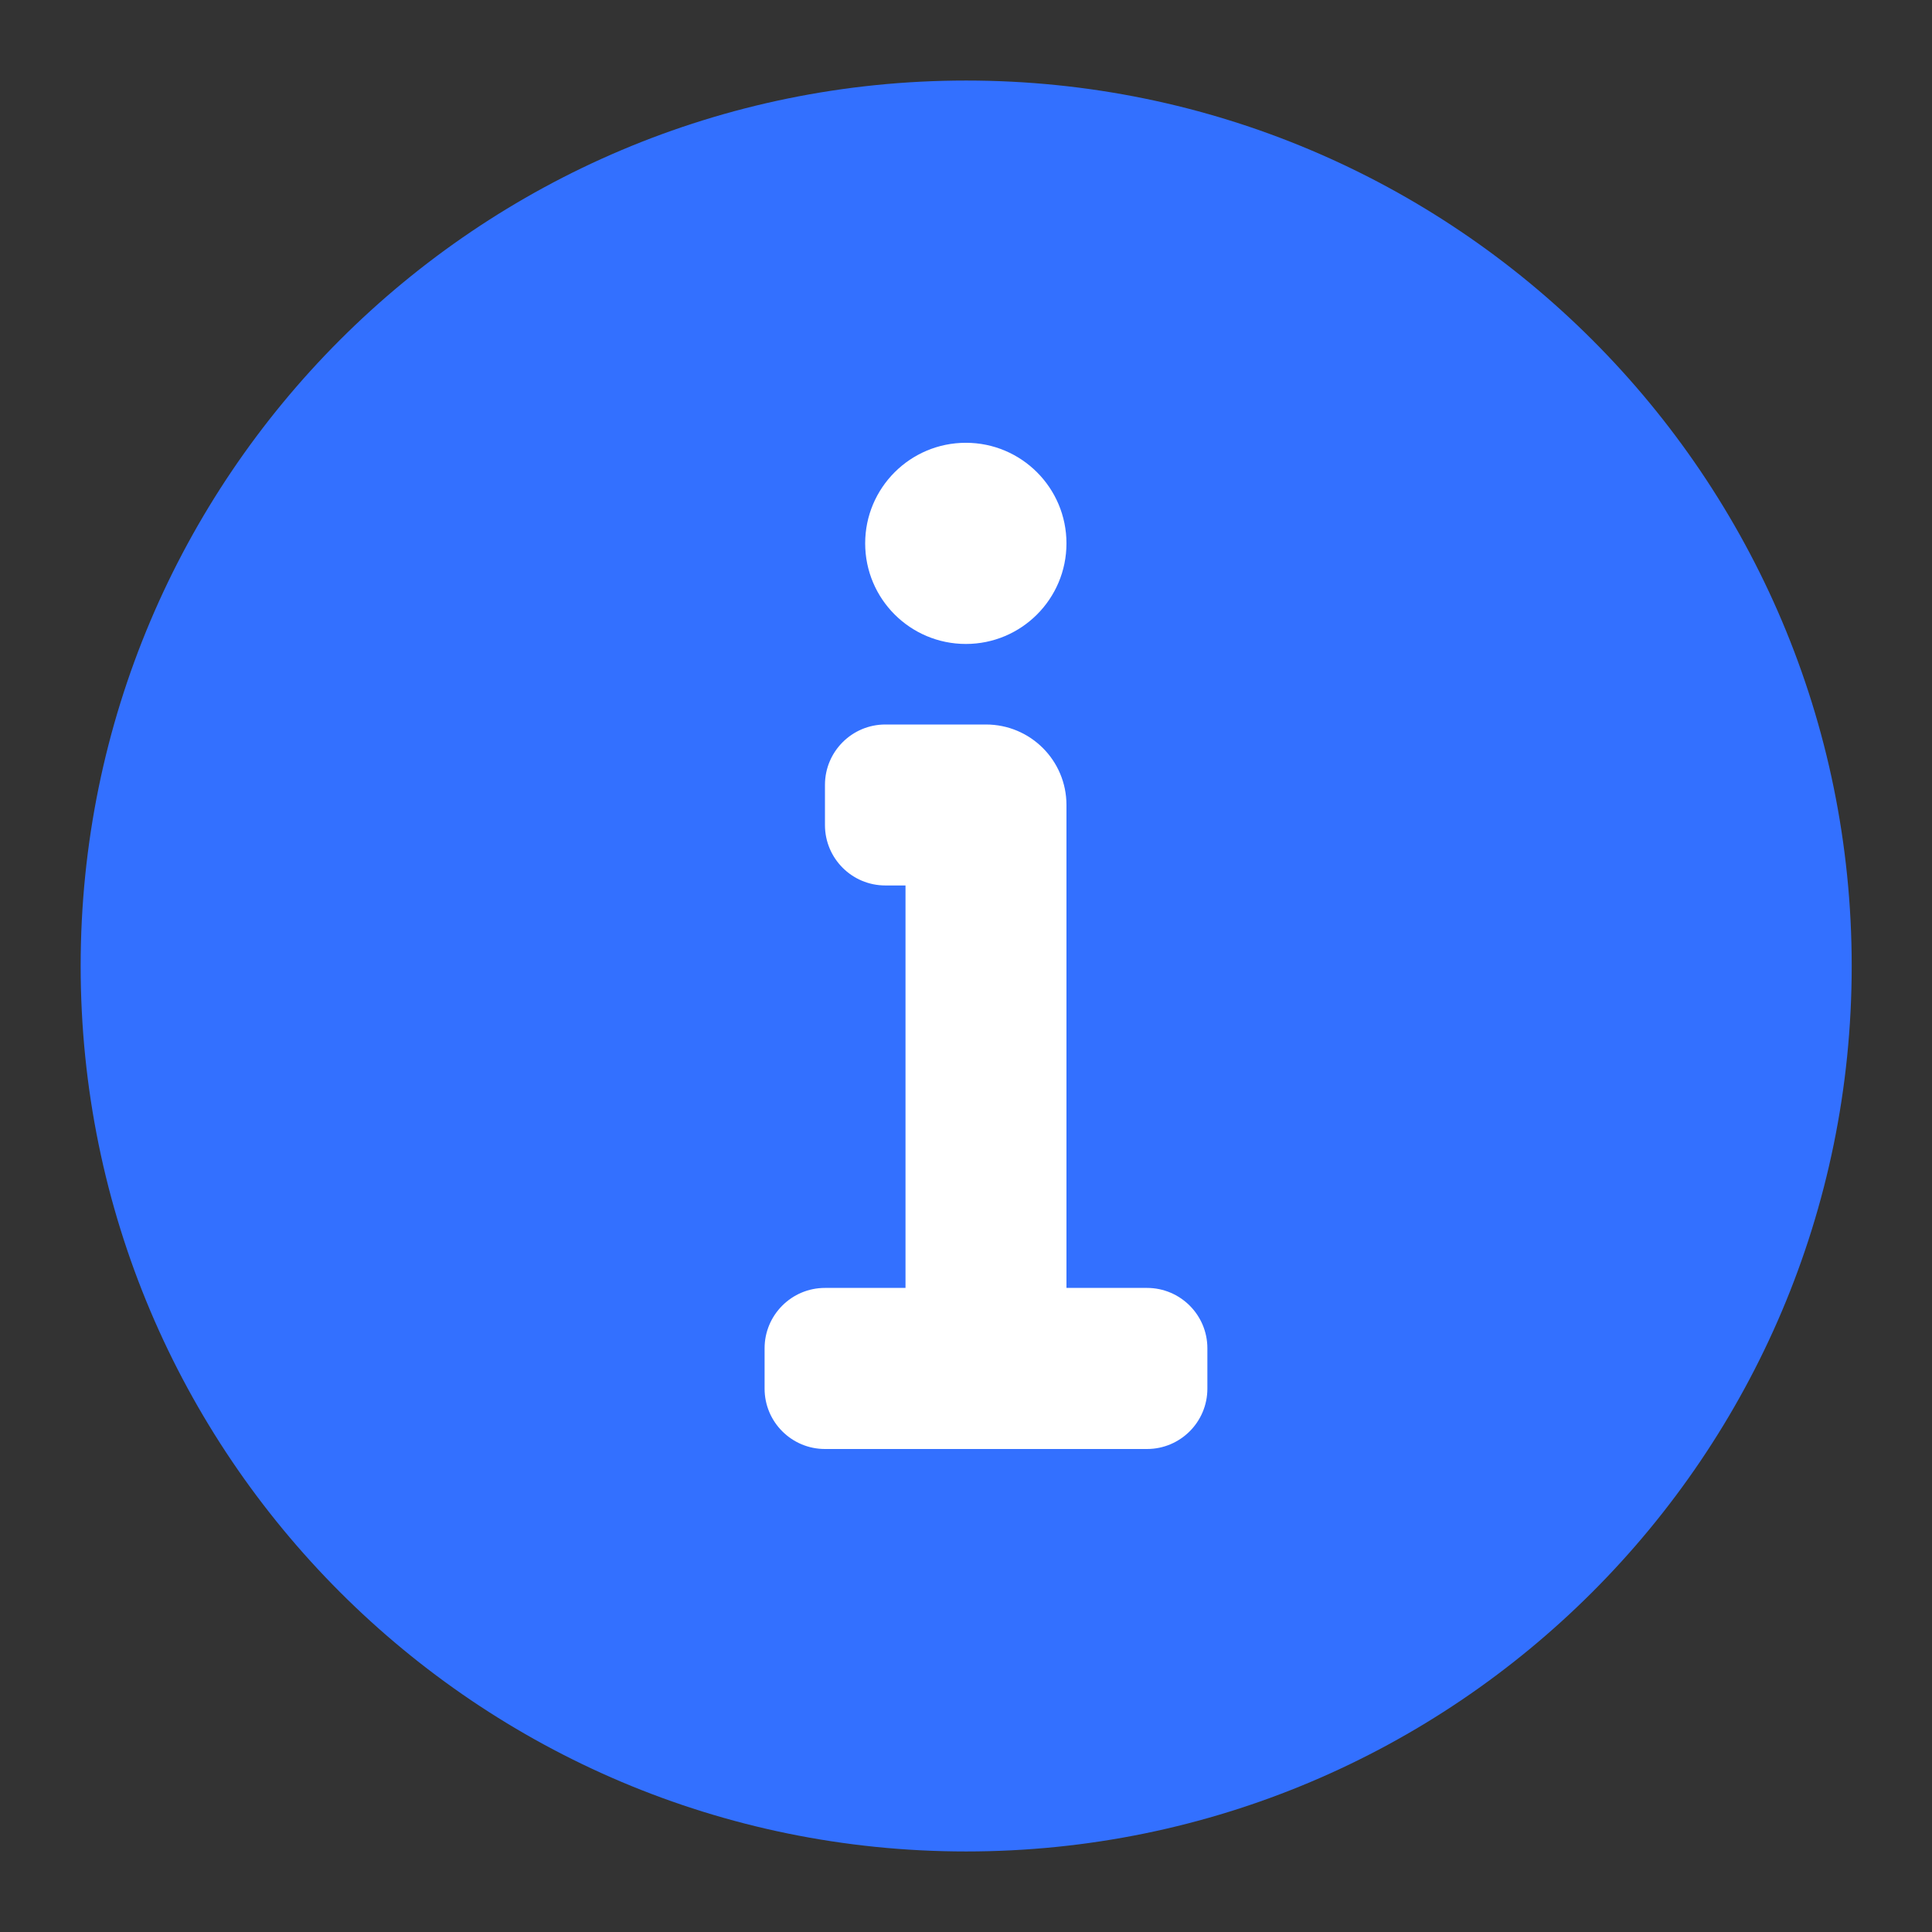 <svg width="16" height="16" viewBox="0 0 16 16" fill="none" xmlns="http://www.w3.org/2000/svg">
<rect x="0" y="0" width="16" height="16" fill="#333333" stroke="none"/>
<g id="icon_info_colorful" clip-path="url(#clip0_4039_25083)">
<path id="Union" d="M0.668 8C0.668 12.05 3.951 15.333 8.001 15.333C12.051 15.333 15.335 12.05 15.335 8C15.335 3.95 12.051 0.667 8.001 0.667C3.951 0.667 0.668 3.95 0.668 8Z" fill="#3370FF"/>
<path id="Union_2" fill-rule="evenodd" clip-rule="evenodd" d="M8.832 4.5C8.832 4.04 8.459 3.667 7.999 3.667C7.538 3.667 7.165 4.04 7.165 4.5C7.165 4.96 7.538 5.333 7.999 5.333C8.459 5.333 8.832 4.96 8.832 4.5ZM7.332 6H8.165C8.534 6 8.832 6.298 8.832 6.667V10.666H9.499C9.775 10.666 9.999 10.89 9.999 11.166V11.5C9.999 11.776 9.775 12 9.499 12H6.832C6.556 12 6.332 11.776 6.332 11.5V11.166C6.332 10.89 6.556 10.666 6.832 10.666H7.499V7.333H7.332C7.056 7.333 6.832 7.109 6.832 6.833V6.5C6.832 6.224 7.056 6 7.332 6Z" fill="white"/>
</g>
<defs>
<clipPath id="clip0_4039_25083">
<rect width="16" height="16" fill="white"/>
</clipPath>
</defs>
</svg>
